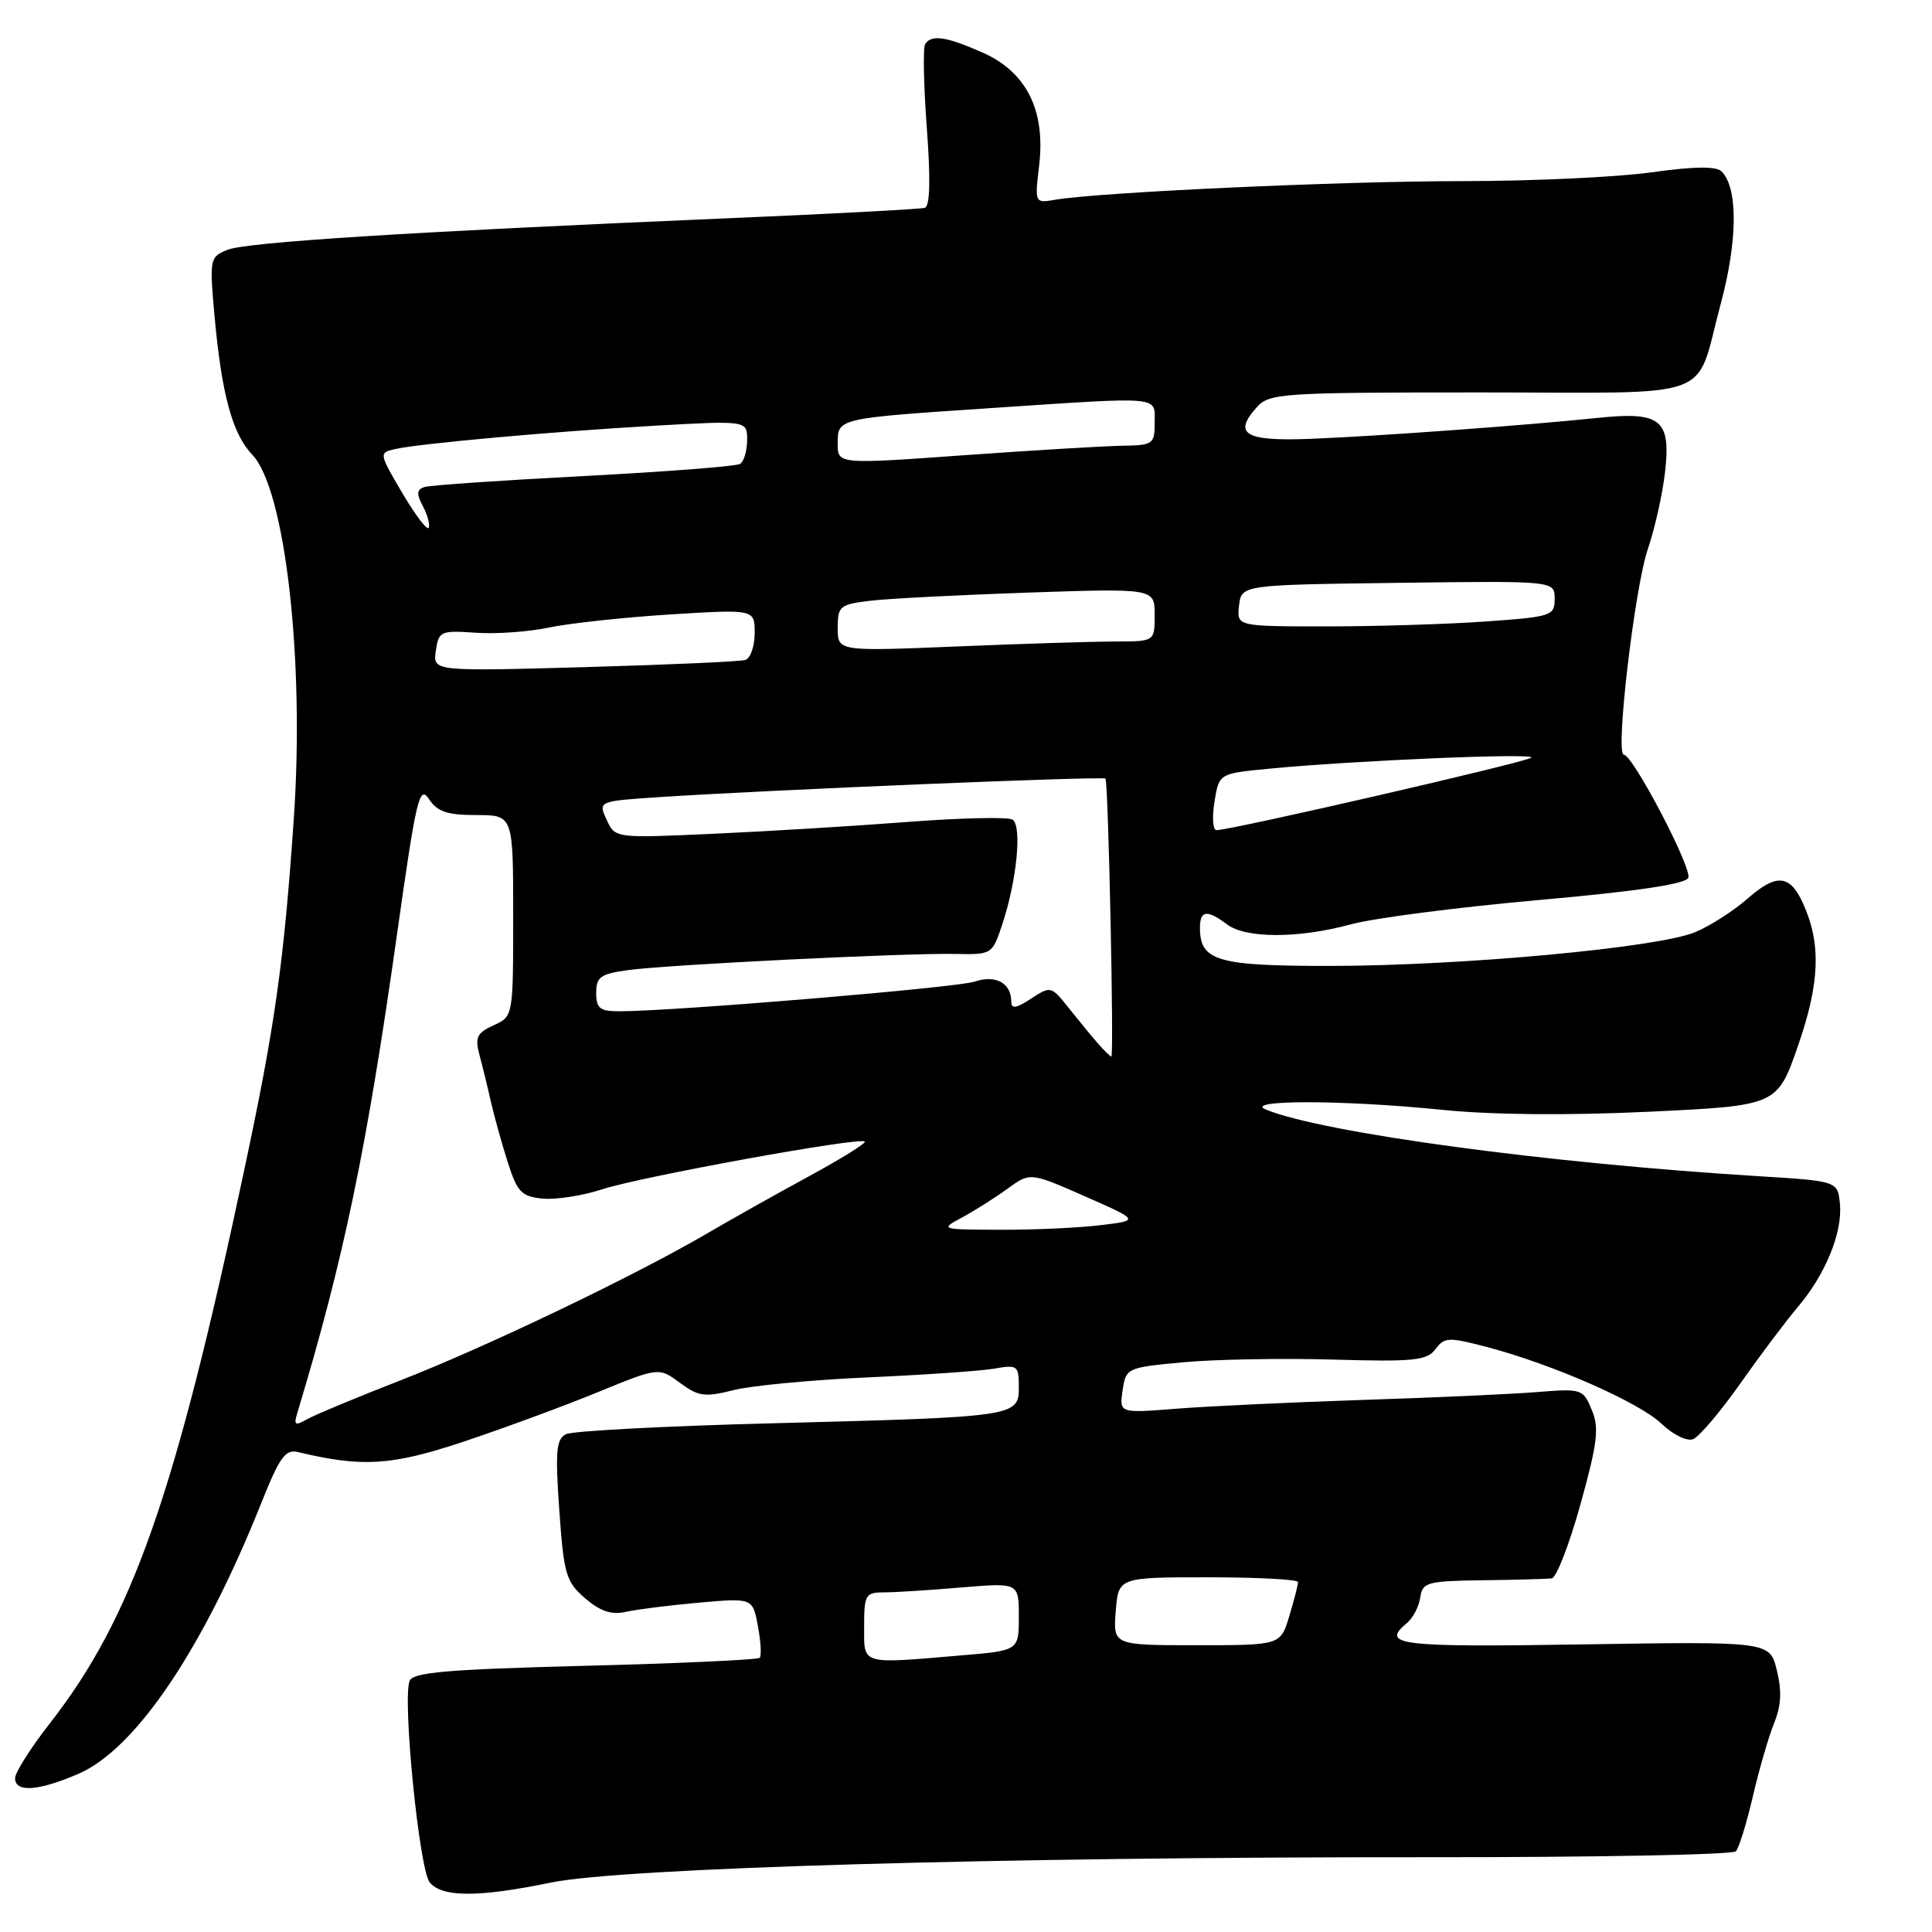 <?xml version="1.0" encoding="UTF-8" standalone="no"?>
<!DOCTYPE svg PUBLIC "-//W3C//DTD SVG 1.1//EN" "http://www.w3.org/Graphics/SVG/1.1/DTD/svg11.dtd" >
<svg xmlns="http://www.w3.org/2000/svg" xmlns:xlink="http://www.w3.org/1999/xlink" version="1.1" viewBox="0 0 256 256">
 <g >
 <path fill="currentColor"
d=" M 73.00 249.45 C 82.46 247.50 132.76 246.05 188.89 246.09 C 211.10 246.11 229.61 245.76 230.01 245.31 C 230.42 244.87 231.44 241.57 232.27 238.00 C 233.10 234.43 234.37 230.07 235.08 228.32 C 236.02 226.03 236.12 224.06 235.44 221.32 C 234.50 217.50 234.50 217.50 209.75 217.89 C 185.21 218.28 182.89 217.99 186.44 215.05 C 187.23 214.39 188.02 212.87 188.19 211.68 C 188.48 209.66 189.08 209.49 196.50 209.39 C 200.90 209.34 205.00 209.22 205.62 209.14 C 206.23 209.06 207.94 204.65 209.42 199.33 C 211.68 191.19 211.92 189.21 210.92 186.82 C 209.77 184.04 209.60 183.98 203.62 184.46 C 200.26 184.73 189.85 185.20 180.50 185.50 C 171.15 185.81 160.08 186.33 155.90 186.66 C 148.31 187.26 148.31 187.26 148.75 184.24 C 149.19 181.26 149.30 181.21 156.75 180.51 C 160.90 180.12 169.84 179.96 176.61 180.15 C 187.37 180.46 189.08 180.28 190.21 178.77 C 191.40 177.17 191.93 177.15 197.08 178.50 C 205.79 180.80 217.21 185.82 220.18 188.67 C 221.67 190.10 223.53 191.01 224.34 190.70 C 225.14 190.39 227.96 187.07 230.60 183.32 C 233.24 179.57 236.66 175.02 238.20 173.21 C 241.86 168.92 244.17 163.29 243.80 159.52 C 243.50 156.50 243.50 156.50 233.00 155.85 C 205.08 154.14 175.50 150.14 167.80 147.05 C 164.49 145.72 177.82 145.72 191.00 147.05 C 197.67 147.73 207.70 147.82 218.50 147.31 C 235.50 146.50 235.50 146.50 238.27 138.50 C 241.15 130.19 241.33 125.01 238.90 119.68 C 237.17 115.88 235.39 115.72 231.61 119.03 C 229.75 120.67 226.60 122.69 224.61 123.52 C 219.71 125.57 193.70 127.97 176.32 127.99 C 161.26 128.00 159.00 127.34 159.00 122.93 C 159.00 120.62 159.95 120.50 162.56 122.47 C 165.07 124.37 172.05 124.37 179.00 122.48 C 182.03 121.65 193.22 120.21 203.87 119.26 C 216.92 118.10 223.39 117.14 223.71 116.31 C 224.21 115.00 216.35 100.00 215.16 100.00 C 214.00 100.00 216.60 77.87 218.35 72.74 C 219.25 70.12 220.26 65.60 220.61 62.70 C 221.44 55.59 220.12 54.50 211.73 55.37 C 202.15 56.37 182.39 57.81 173.58 58.15 C 164.96 58.49 163.32 57.51 166.55 53.94 C 168.21 52.11 169.86 52.00 196.12 52.00 C 228.08 52.00 224.48 53.33 228.02 40.20 C 230.26 31.84 230.30 24.90 228.12 22.72 C 227.41 22.01 224.52 22.04 218.79 22.84 C 214.23 23.48 202.95 24.00 193.71 24.00 C 177.77 24.00 145.60 25.47 139.80 26.47 C 137.11 26.93 137.10 26.92 137.69 21.94 C 138.56 14.62 136.02 9.55 130.21 6.97 C 125.34 4.82 123.40 4.54 122.58 5.86 C 122.29 6.34 122.39 11.34 122.81 16.98 C 123.32 23.82 123.23 27.33 122.54 27.54 C 121.97 27.71 110.03 28.35 96.00 28.94 C 53.87 30.74 32.63 32.09 30.12 33.11 C 27.80 34.05 27.75 34.31 28.42 41.79 C 29.35 52.18 30.79 57.50 33.41 60.23 C 37.79 64.79 40.38 87.39 38.93 108.48 C 37.61 127.61 36.47 135.75 32.37 155.00 C 23.18 198.26 17.50 214.41 6.59 228.37 C 4.07 231.60 2.00 234.86 2.00 235.62 C 2.00 237.54 5.04 237.34 10.35 235.06 C 17.93 231.82 26.87 218.59 34.60 199.21 C 37.05 193.06 37.81 192.00 39.50 192.41 C 48.01 194.45 51.86 194.21 61.39 191.04 C 66.66 189.28 74.65 186.34 79.14 184.50 C 87.30 181.16 87.30 181.16 90.09 183.23 C 92.56 185.05 93.39 185.16 97.19 184.20 C 99.56 183.60 107.58 182.84 115.00 182.51 C 122.42 182.18 129.96 181.66 131.75 181.35 C 134.82 180.81 135.00 180.94 135.00 183.78 C 135.00 187.71 134.74 187.75 102.50 188.59 C 88.20 188.95 75.81 189.61 74.98 190.04 C 73.70 190.70 73.56 192.35 74.11 200.12 C 74.71 208.63 75.00 209.60 77.54 211.79 C 79.55 213.51 81.03 214.01 82.91 213.58 C 84.33 213.26 88.70 212.71 92.61 212.36 C 99.73 211.73 99.73 211.73 100.43 215.47 C 100.81 217.52 100.92 219.42 100.66 219.67 C 100.40 219.93 89.98 220.41 77.50 220.73 C 59.23 221.20 54.71 221.59 54.27 222.73 C 53.31 225.24 55.56 247.76 56.94 249.43 C 58.59 251.42 63.40 251.43 73.00 249.45 Z  M 114.50 215.50 C 114.50 211.32 114.69 211.00 117.10 211.00 C 118.53 211.00 123.14 210.71 127.35 210.35 C 135.00 209.71 135.00 209.71 135.00 214.21 C 135.00 218.71 135.00 218.71 127.35 219.35 C 113.93 220.49 114.50 220.66 114.50 215.50 Z  M 147.84 213.50 C 148.20 209.00 148.20 209.00 160.10 209.00 C 166.65 209.00 172.00 209.29 172.00 209.63 C 172.00 209.98 171.48 212.01 170.84 214.13 C 169.68 218.00 169.68 218.00 158.58 218.00 C 147.49 218.00 147.49 218.00 147.84 213.50 Z  M 39.37 187.31 C 45.56 166.80 48.59 152.28 52.63 123.63 C 55.16 105.74 55.57 103.98 56.84 105.88 C 57.95 107.56 59.26 108.00 63.12 108.00 C 68.00 108.00 68.00 108.00 68.00 121.34 C 68.00 134.68 68.00 134.68 65.40 135.86 C 63.19 136.87 62.91 137.46 63.53 139.78 C 63.93 141.27 64.62 144.07 65.05 146.00 C 65.49 147.93 66.49 151.53 67.28 154.00 C 68.54 157.96 69.09 158.54 71.90 158.82 C 73.65 158.99 77.20 158.44 79.79 157.59 C 84.85 155.93 113.96 150.63 114.59 151.26 C 114.80 151.46 111.49 153.53 107.23 155.84 C 102.98 158.15 96.80 161.62 93.50 163.55 C 83.89 169.15 64.37 178.50 53.00 182.93 C 47.22 185.18 41.67 187.50 40.66 188.07 C 39.12 188.95 38.91 188.83 39.37 187.31 Z  M 127.50 161.31 C 129.15 160.42 131.85 158.71 133.50 157.51 C 136.50 155.33 136.50 155.33 143.76 158.52 C 151.02 161.72 151.02 161.72 145.76 162.35 C 142.87 162.70 136.90 162.97 132.50 162.95 C 124.56 162.92 124.52 162.91 127.50 161.31 Z  M 145.47 138.25 C 144.63 137.29 142.89 135.17 141.60 133.55 C 139.30 130.65 139.21 130.63 136.63 132.32 C 134.65 133.62 134.00 133.72 134.00 132.72 C 134.00 130.26 131.93 129.13 129.14 130.07 C 126.74 130.87 89.26 134.00 82.03 134.00 C 79.49 134.00 79.00 133.61 79.00 131.56 C 79.00 129.45 79.57 129.04 83.25 128.54 C 88.56 127.82 119.77 126.28 126.49 126.40 C 131.45 126.50 131.48 126.48 132.80 122.50 C 134.74 116.67 135.45 109.40 134.16 108.60 C 133.56 108.23 127.32 108.37 120.29 108.91 C 113.25 109.45 101.65 110.16 94.50 110.48 C 81.50 111.07 81.50 111.07 80.38 108.62 C 79.26 106.16 79.26 106.16 87.38 105.62 C 102.02 104.66 146.16 102.83 146.48 103.17 C 146.86 103.57 147.63 140.00 147.26 140.00 C 147.12 140.00 146.31 139.21 145.47 138.25 Z  M 160.92 106.25 C 161.53 102.50 161.53 102.50 168.02 101.87 C 179.18 100.78 203.53 99.75 202.91 100.39 C 202.36 100.97 163.13 110.00 161.19 110.00 C 160.71 110.00 160.59 108.31 160.92 106.25 Z  M 57.75 86.23 C 58.13 83.63 58.38 83.52 63.03 83.84 C 65.71 84.03 70.06 83.72 72.70 83.16 C 75.34 82.60 82.56 81.81 88.75 81.42 C 100.00 80.72 100.00 80.72 100.00 83.89 C 100.00 85.63 99.44 87.24 98.75 87.45 C 98.06 87.66 88.47 88.09 77.43 88.40 C 57.35 88.96 57.35 88.96 57.75 86.23 Z  M 111.00 83.22 C 111.00 80.32 111.28 80.09 115.25 79.61 C 117.59 79.32 127.04 78.84 136.25 78.52 C 153.00 77.96 153.00 77.96 153.00 81.48 C 153.00 85.00 153.00 85.00 147.75 85.00 C 144.86 85.01 135.41 85.30 126.75 85.66 C 111.00 86.31 111.00 86.31 111.00 83.22 Z  M 164.18 80.25 C 164.50 77.50 164.50 77.50 185.25 77.23 C 206.00 76.96 206.00 76.96 206.00 79.33 C 206.00 81.60 205.63 81.73 196.85 82.35 C 191.81 82.71 182.33 83.00 175.78 83.00 C 163.87 83.00 163.87 83.00 164.18 80.25 Z  M 53.33 65.37 C 50.21 60.07 50.20 59.99 52.33 59.51 C 55.65 58.76 73.11 57.19 86.75 56.41 C 99.00 55.72 99.00 55.72 99.00 58.30 C 99.00 59.72 98.58 61.14 98.06 61.47 C 97.54 61.79 88.20 62.51 77.31 63.08 C 66.41 63.65 56.92 64.30 56.21 64.54 C 55.22 64.87 55.17 65.46 56.02 67.04 C 56.63 68.18 56.99 69.48 56.81 69.92 C 56.64 70.37 55.08 68.32 53.33 65.37 Z  M 111.00 58.78 C 111.00 55.40 110.84 55.44 131.50 54.06 C 154.22 52.55 153.00 52.44 153.00 56.00 C 153.00 58.85 152.79 59.00 148.75 59.06 C 146.41 59.10 136.96 59.66 127.75 60.32 C 111.00 61.52 111.00 61.52 111.00 58.78 Z "/>
</g>
</svg>